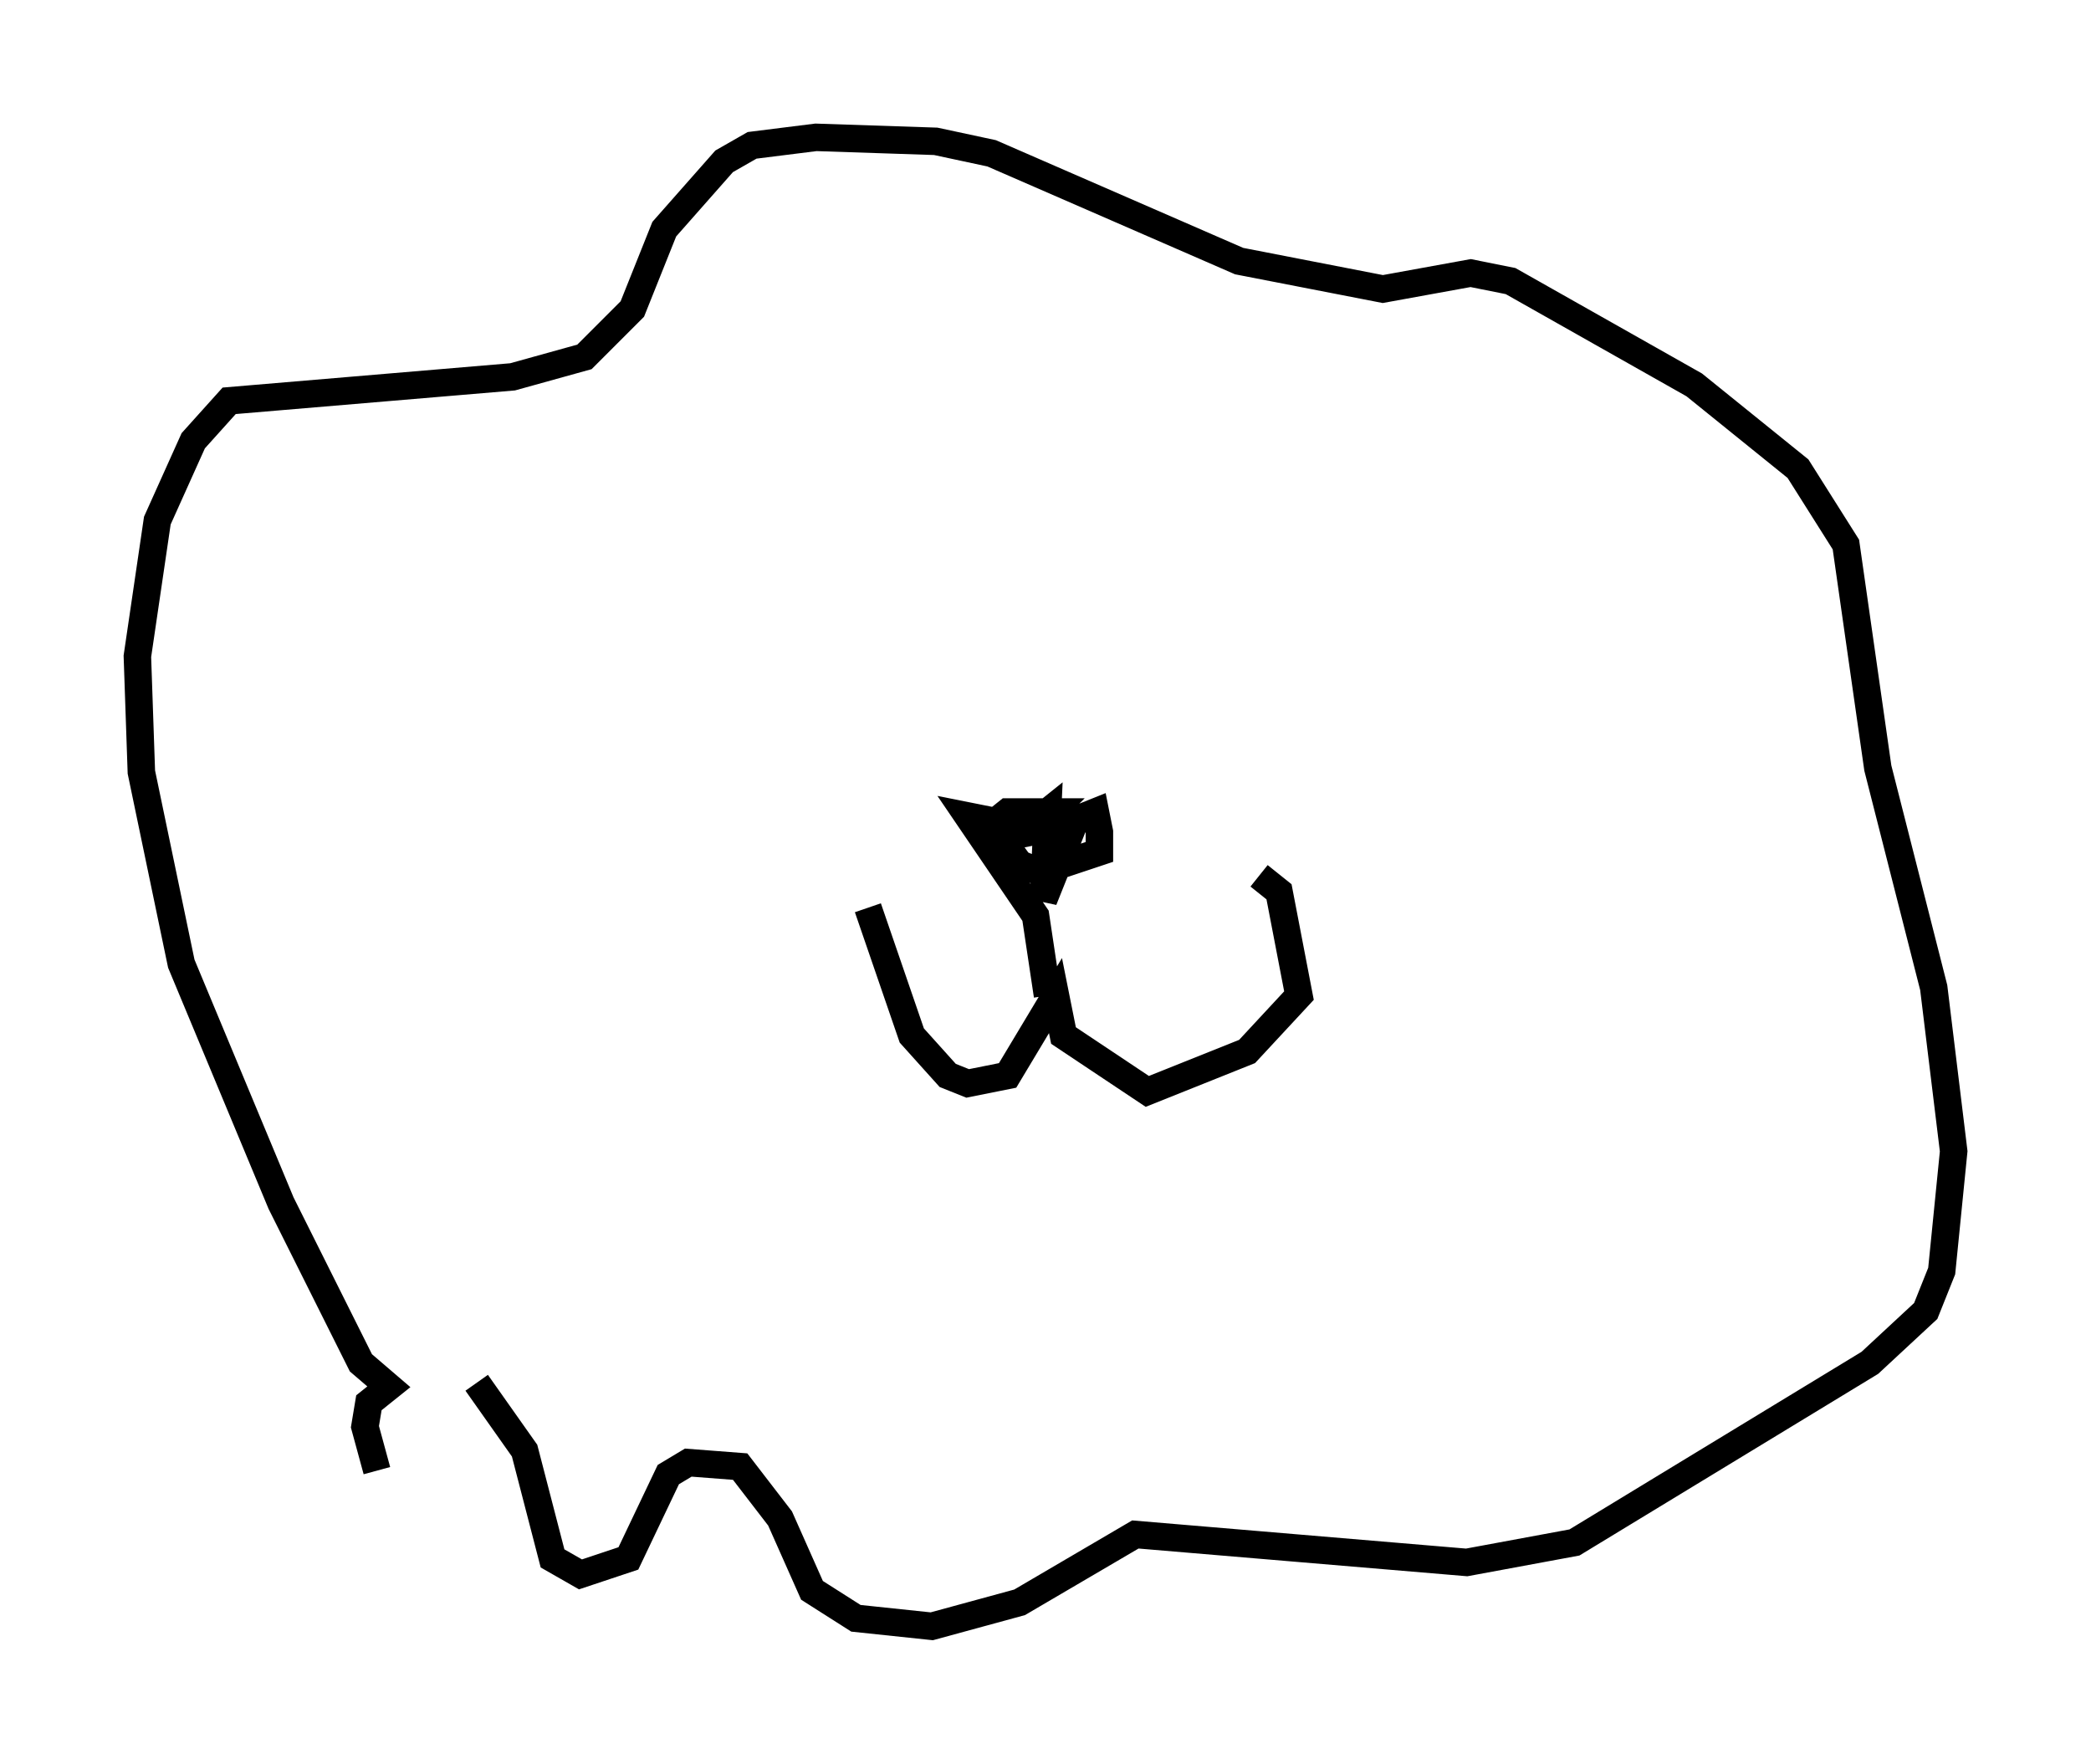 <?xml version="1.0" encoding="utf-8" ?>
<svg baseProfile="full" height="64.179" version="1.1" width="76.089" xmlns="http://www.w3.org/2000/svg" xmlns:ev="http://www.w3.org/2001/xml-events" xmlns:xlink="http://www.w3.org/1999/xlink"><defs /><rect fill="white" height="64.179" width="76.089" x="0" y="0" /><path d="M33.179, 51.771 m-19.464, 1.743 l-0.436, -1.598 0.145, -0.872 l0.726, -0.581 -1.017, -0.872 l-2.905, -5.81 -3.631, -8.715 l-1.453, -6.972 -0.145, -4.212 l0.726, -4.939 1.307, -2.905 l1.307, -1.453 10.313, -0.872 l2.615, -0.726 1.743, -1.743 l1.162, -2.905 2.179, -2.469 l1.017, -0.581 2.324, -0.291 l4.358, 0.145 2.034, 0.436 l9.006, 3.922 5.229, 1.017 l3.196, -0.581 1.453, 0.291 l6.682, 3.777 3.777, 3.05 l1.743, 2.76 1.162, 8.134 l2.034, 7.989 0.726, 5.955 l-0.436, 4.358 -0.581, 1.453 l-2.034, 1.888 -10.749, 6.536 l-3.922, 0.726 -12.056, -1.017 l-4.212, 2.469 -3.196, 0.872 l-2.76, -0.291 -1.598, -1.017 l-1.162, -2.615 -1.453, -1.888 l-1.888, -0.145 -0.726, 0.436 l-1.453, 3.05 -1.743, 0.581 l-1.017, -0.581 -1.017, -3.922 l-1.743, -2.469 m14.235, -17.285 l1.598, 4.648 1.307, 1.453 l0.726, 0.291 1.453, -0.291 l1.743, -2.905 0.291, 1.453 l3.05, 2.034 3.631, -1.453 l1.888, -2.034 -0.726, -3.777 l-0.726, -0.581 m-7.698, 4.358 l-0.436, -2.905 -2.469, -3.631 l0.726, 0.145 1.162, 1.598 l0.726, 0.291 2.179, -0.726 l0.0, -0.726 -0.145, -0.726 l-0.726, 0.291 -1.162, 2.905 l0.145, -3.196 -0.726, 0.581 l-0.726, -0.291 -0.726, 0.291 l0.726, -0.581 1.598, 0.0 l-0.726, 0.726 -0.726, 0.145 l0.291, -0.581 " fill="none" stroke="black" stroke-width="1" /></svg>